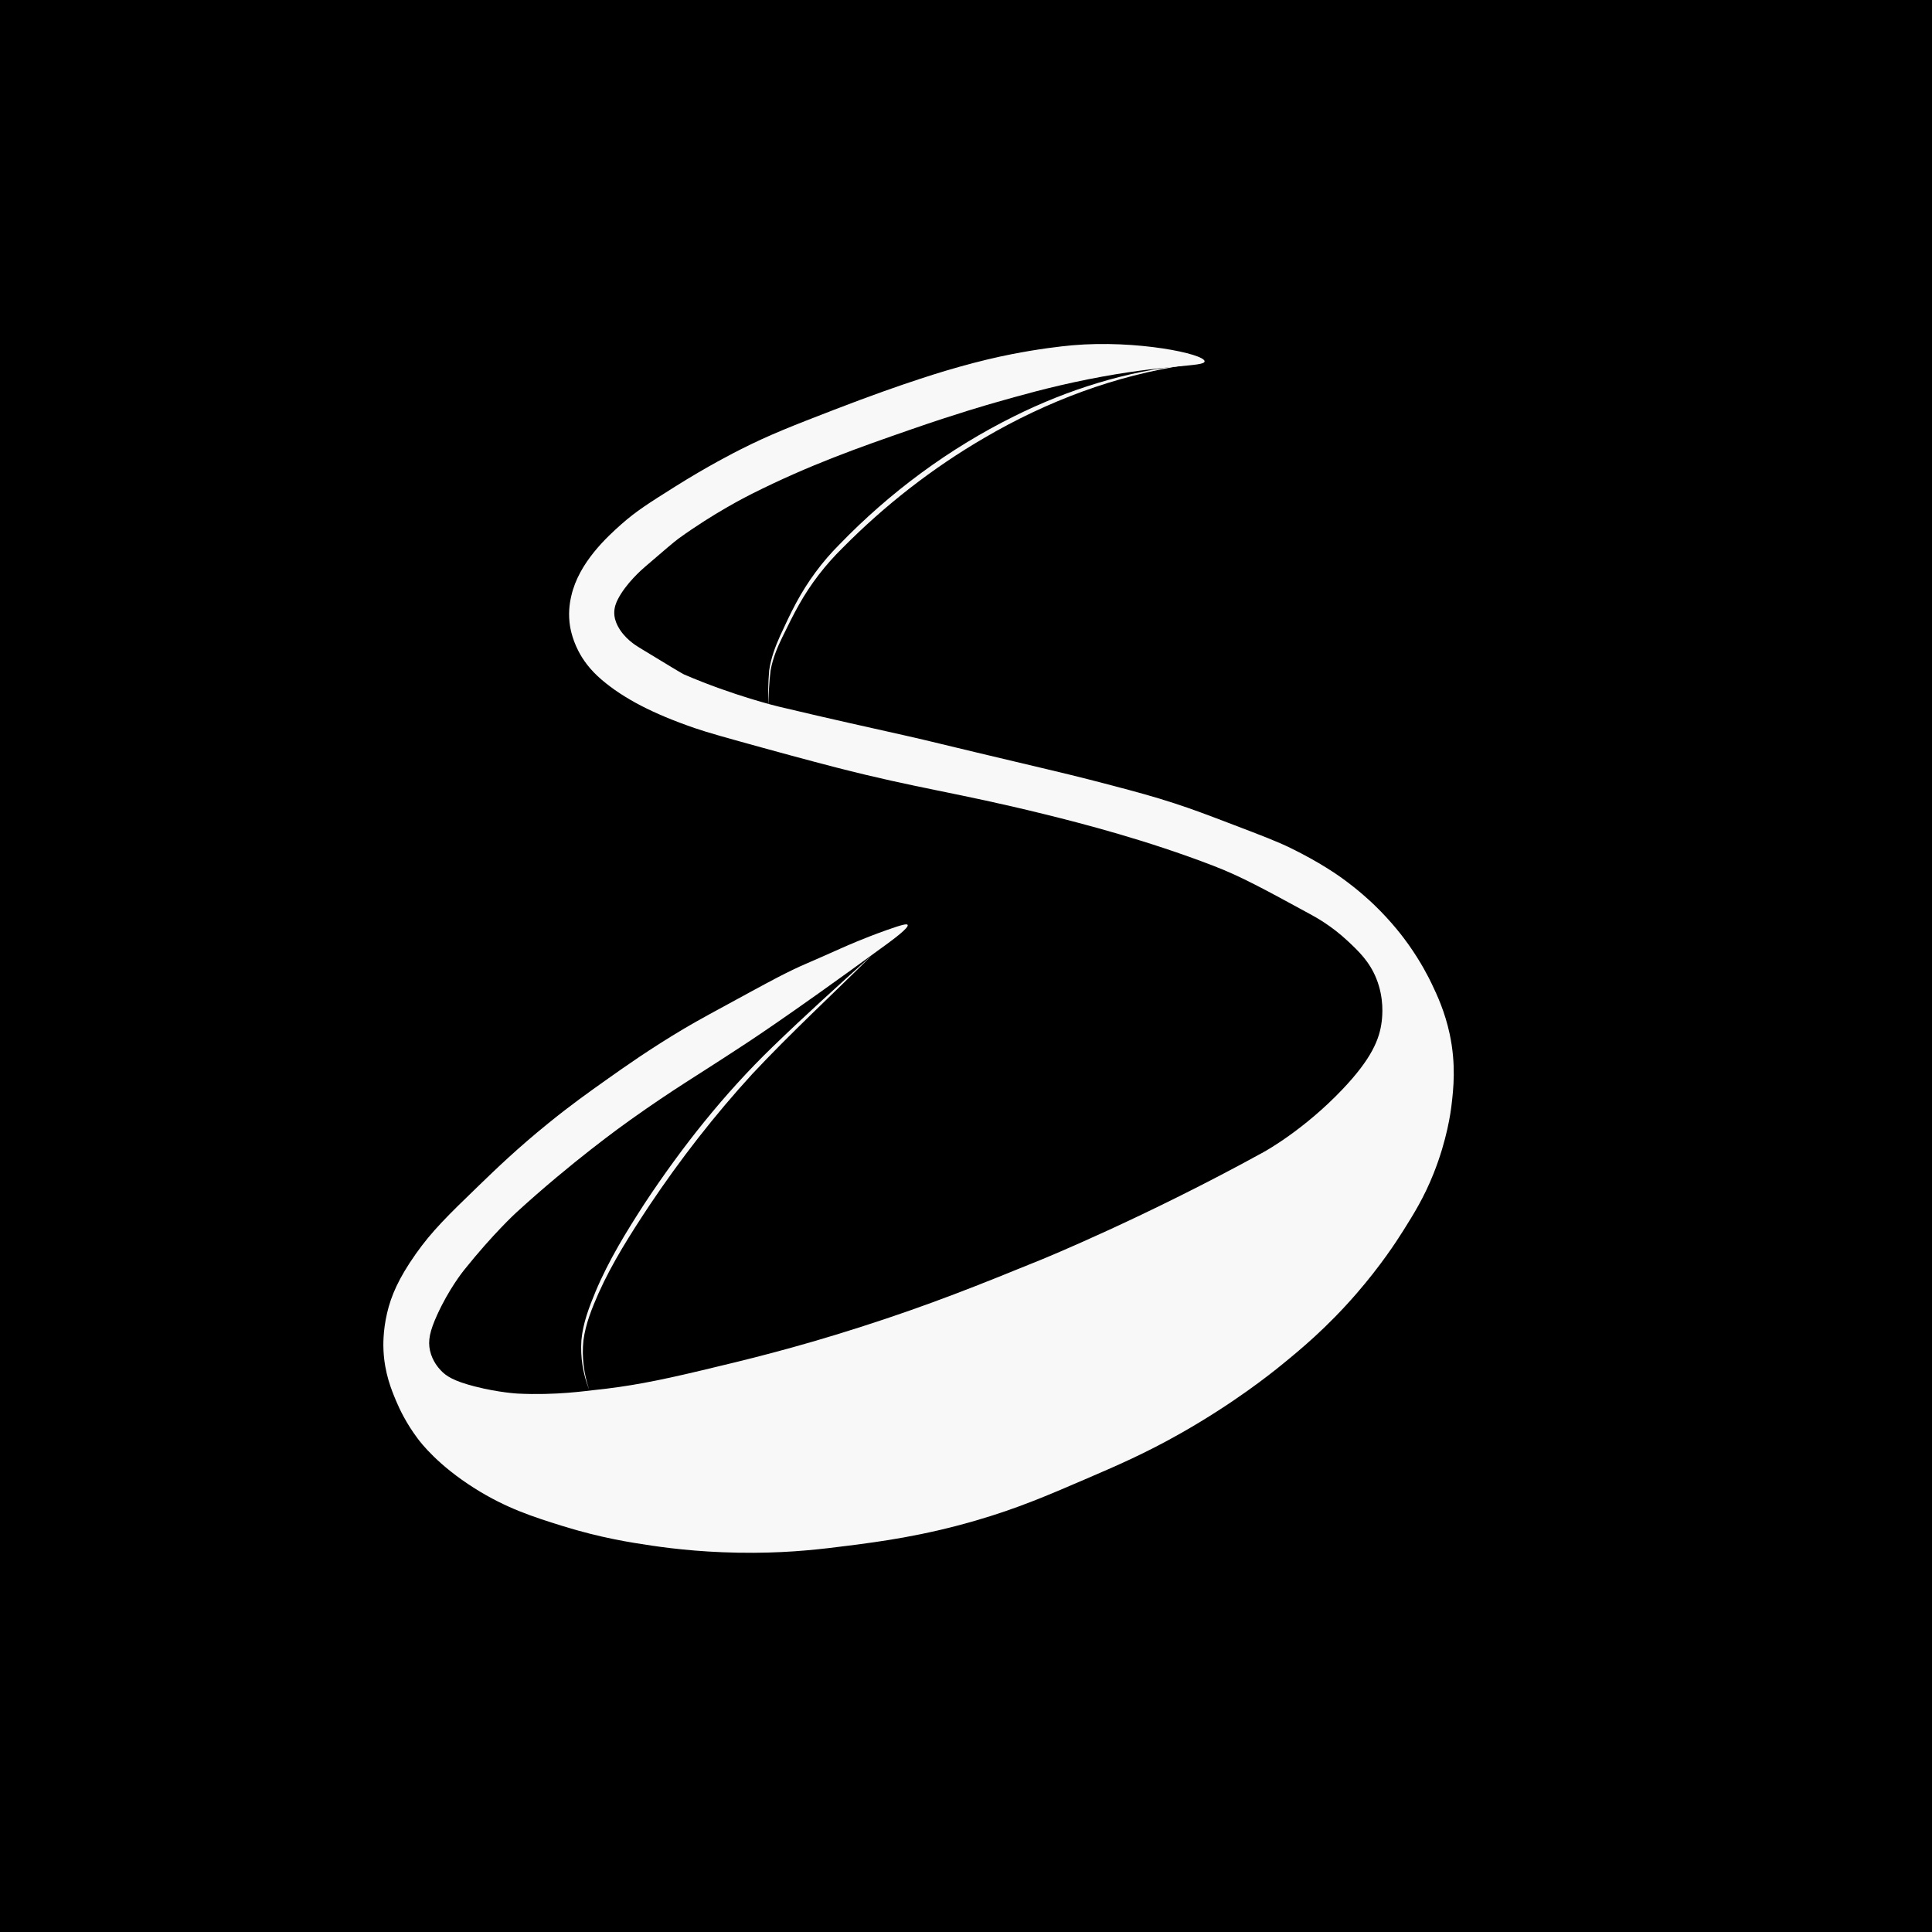 <?xml version="1.0" encoding="UTF-8"?><svg id="S-new" xmlns="http://www.w3.org/2000/svg" viewBox="0 0 1080 1080"><rect x="0" y="0" width="1080" height="1080" fill="#808080" stroke="none"/><defs><style>.cls-1{stroke:#000;stroke-miterlimit:10;}.cls-2{fill:#f8f8f8;}</style></defs><rect class="cls-1" x="-10.5" y="-10.5" width="1100" height="1100"/><g><path class="cls-2" d="M673.38,202.02c.17-4.2-38.2-12.17-74-9-6.3,.56-18.94,2.03-34,5-8.8,1.74-17.65,3.83-29,7-6.09,1.7-29.41,8.31-70,24-23.77,9.18-35.98,13.94-52,22-4.07,2.05-18.7,9.49-37,21-14.48,9.11-21.72,13.66-30,21-7.8,6.92-23.74,21.35-28,40-.58,2.53-1.77,7.95-1,15,.18,1.69,1,8.29,5,16,2.55,4.92,6.46,10.43,13,16,12.3,10.47,28.66,18.97,52,27,7.51,2.58,17.78,5.42,38,11,3.95,1.09,25.05,6.9,41,11,46.39,11.93,66.66,13.84,116,26,21.86,5.39,57.68,14.63,95,29,15.16,5.83,28.1,12.89,54,27,3.68,2,12.04,6.63,21,15,6.16,5.76,12.18,11.5,16,21,4.44,11.06,3.37,20.91,3,24-1.19,9.86-5.61,20.77-22,38-21.08,22.16-42.2,34.01-44,35-66.07,36.4-124,60-124,60-34.63,14.11-62.52,25.4-102,38-37.47,11.96-64.19,18.32-88,24-25.12,5.99-41.14,9.06-60,11-4.53,.47-21.71,3.07-43,2,0,0-10.48-.53-24-4-11.78-3.03-15.97-5.76-19-9-1.17-1.25-4.67-5.09-6-11-1.25-5.55-.13-10.91,4-20,6.45-14.19,14.05-23.81,15-25,16.27-20.34,29-32,29-32,31.2-28.58,60.16-49.27,64-52,25.56-18.15,35.78-23.74,62-41,0,0,23.48-14.94,81-57,3.81-2.79,12.87-9.46,12-11-.41-.72-2.93-.24-12,3-13.03,4.65-22.71,8.98-25,10-22.44,10.02-20.27,8.76-27,12-5.67,2.73-10.47,5.2-23,12-20.4,11.07-30.6,16.6-38,21-19,11.3-32.89,21.12-44,29-9.33,6.62-19.24,13.65-32,24-17,13.78-28.72,25.06-39,35-17.21,16.64-26,25.22-35,38-9.51,13.49-13.73,23.26-16,33-2.4,10.27-2.13,18.4-2,21,.63,12.58,4.39,21.77,7,28,2.09,4.99,5.81,12.72,12,21,2.05,2.75,11.48,15.07,32,28,17.61,11.1,32.74,15.93,49,21,21.59,6.73,38.63,9.32,50,11,12.43,1.84,32.34,4.14,57,4,22.19-.12,38.62-2.16,53-4,17.63-2.25,41.3-5.37,71-14,23.2-6.74,39.62-13.8,61-23,18.27-7.86,33.88-14.57,54-26,29.35-16.67,49.42-32.65,56-38,10.27-8.36,25.3-20.71,42-40,13.34-15.41,21.97-28.57,26-35,5.92-9.43,11.64-18.55,17-32,7.58-19,9.57-34.43,10-38,1.12-9.29,2.64-22.94-1-40-2.68-12.53-7.07-21.87-10-28-1.71-3.59-5.95-12.06-13-22-2.72-3.83-9.1-12.45-19-22-2.4-2.32-8.78-8.33-18-15-2.21-1.6-12.47-8.95-29-17-7.51-3.66-15.67-6.77-32-13-15.07-5.75-22.6-8.62-33-12-11.94-3.88-20.83-6.25-35-10-17.33-4.59-30.49-7.7-36-9-71.03-16.79-60.7-14.64-80-19-19.99-4.52-38.65-8.53-70-16,0,0-25.15-5.99-53-18-1.08-.46-9.05-5.31-25-15-2.2-1.34-8.46-5.24-12-12-1.57-3.01-1.95-5.31-2-7-.11-3.45,1.06-6.16,2-8,4.55-8.91,13.52-16.73,15-18,11.01-9.47,16.52-14.21,19-16,19.65-14.19,37.63-23.31,41-25,32.27-16.2,59.74-25.84,89-36,25.51-8.86,43-13.86,47-15,12.71-3.63,30.4-8.69,52-13,43.13-8.6,64.87-6.84,65-10Z"/><path class="cls-2" d="M429.5,395c-.13-6.74-.15-13.49,.48-20.25,.97-6.75,3.34-13.19,6.13-19.37,2.83-6.13,5.65-12.26,8.87-18.24,6.42-11.96,14.54-23.06,24.15-32.66,28.19-29.19,61.33-53.71,97.7-71.74,30.23-15.06,63.04-25.28,96.66-28.76-40.01,5.88-78.35,20.37-113.16,40.75-29.03,16.87-55.73,37.72-79.34,61.58-9.57,9.4-17.79,20.03-24.36,31.73-3.3,5.82-6.23,11.91-9.2,17.94-2.96,6-5.5,12.26-6.67,18.85-.84,6.65-1.08,13.43-1.27,20.14h0Z"/><path class="cls-2" d="M487.38,534.02c-22.24,22.1-45.32,43.36-66.75,66.24-21.13,23.07-40.41,47.85-57.79,73.86-10.34,15.65-20.48,31.51-28.17,48.63-3.75,8.53-7.33,17.29-8.53,26.57-1,9.32,.28,18.8,3.25,27.69-3.47-8.8-5.05-18.35-4.38-27.8,.83-9.49,4.31-18.51,7.92-27.22,7.32-17.44,17.29-33.63,27.54-49.44,20.81-31.44,44.4-61.23,71.55-87.47,18.04-17.46,36.66-34.32,55.36-51.07h0Z"/></g></svg>